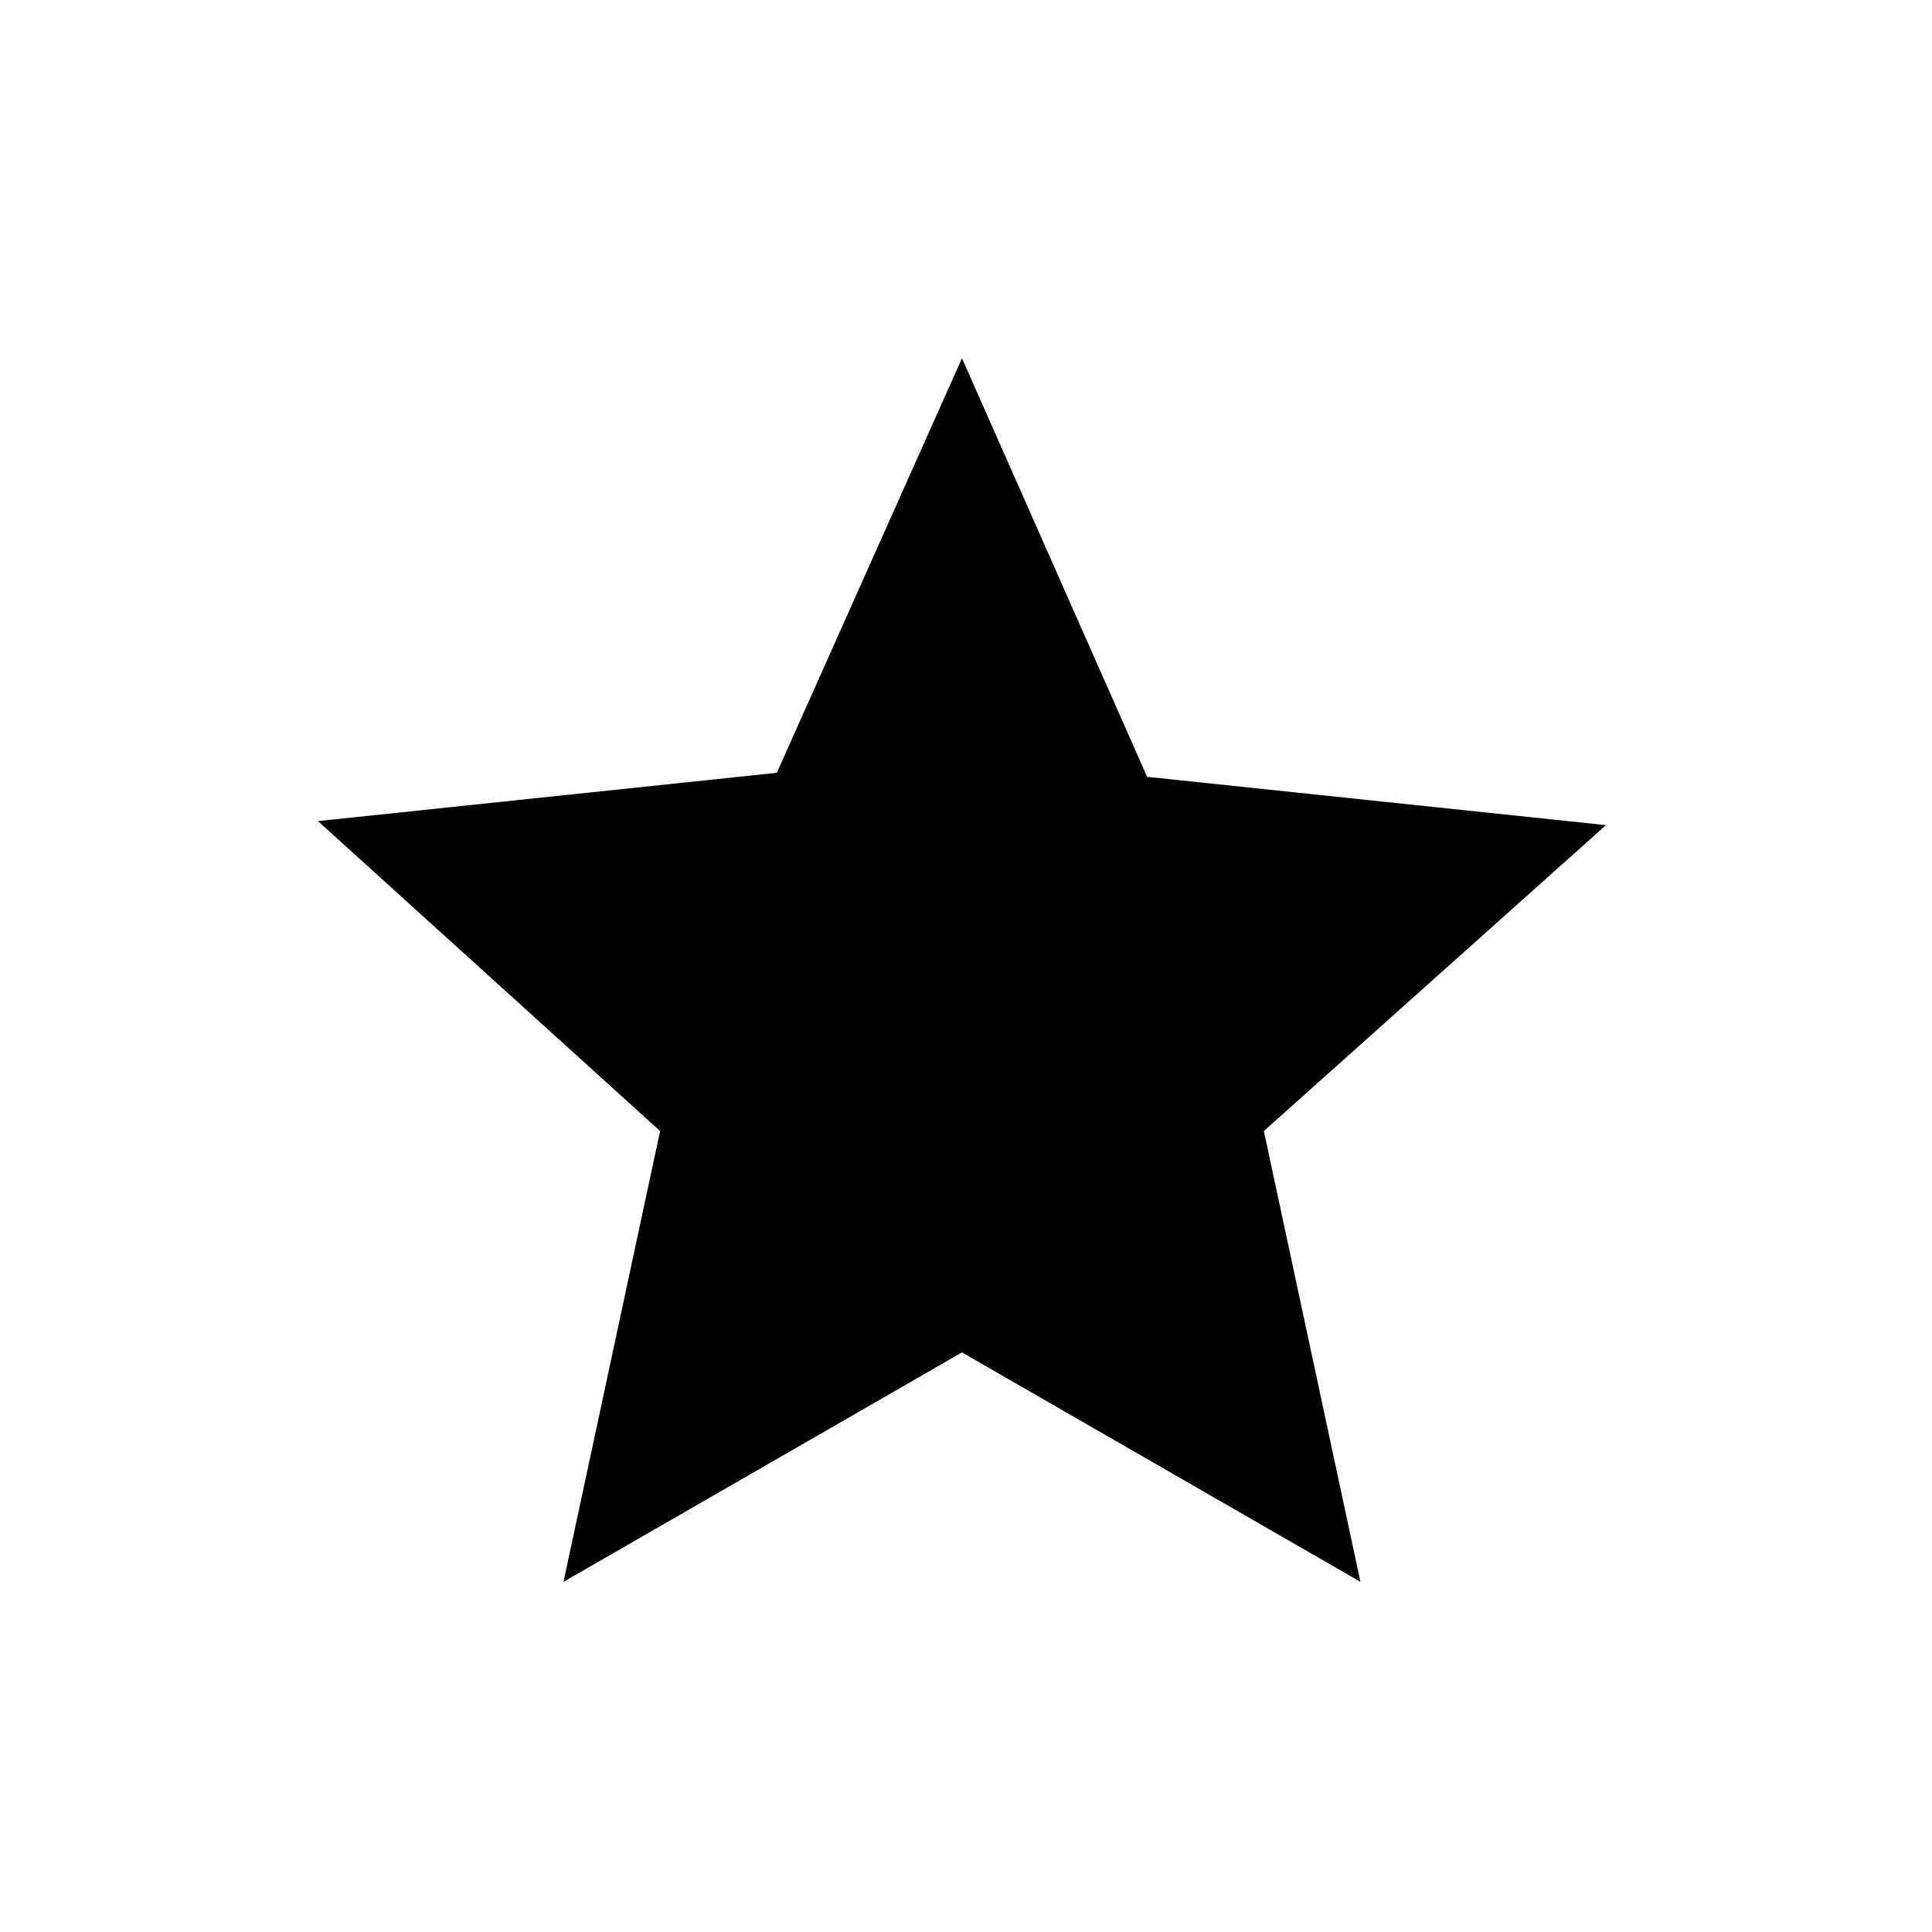 <?xml version="1.0" standalone="no"?><!DOCTYPE svg PUBLIC "-//W3C//DTD SVG 1.1//EN" "http://www.w3.org/Graphics/SVG/1.1/DTD/svg11.dtd"><svg class="icon" width="200px" height="200.00px" viewBox="0 0 1024 1024" version="1.1" xmlns="http://www.w3.org/2000/svg"><path d="M509.867 189.867L608 411.733l243.2 25.6-181.333 162.134 51.2 238.933-211.2-121.6-211.2 121.6 51.2-238.933L168.533 435.2l243.2-25.6 98.134-219.733z" /></svg>